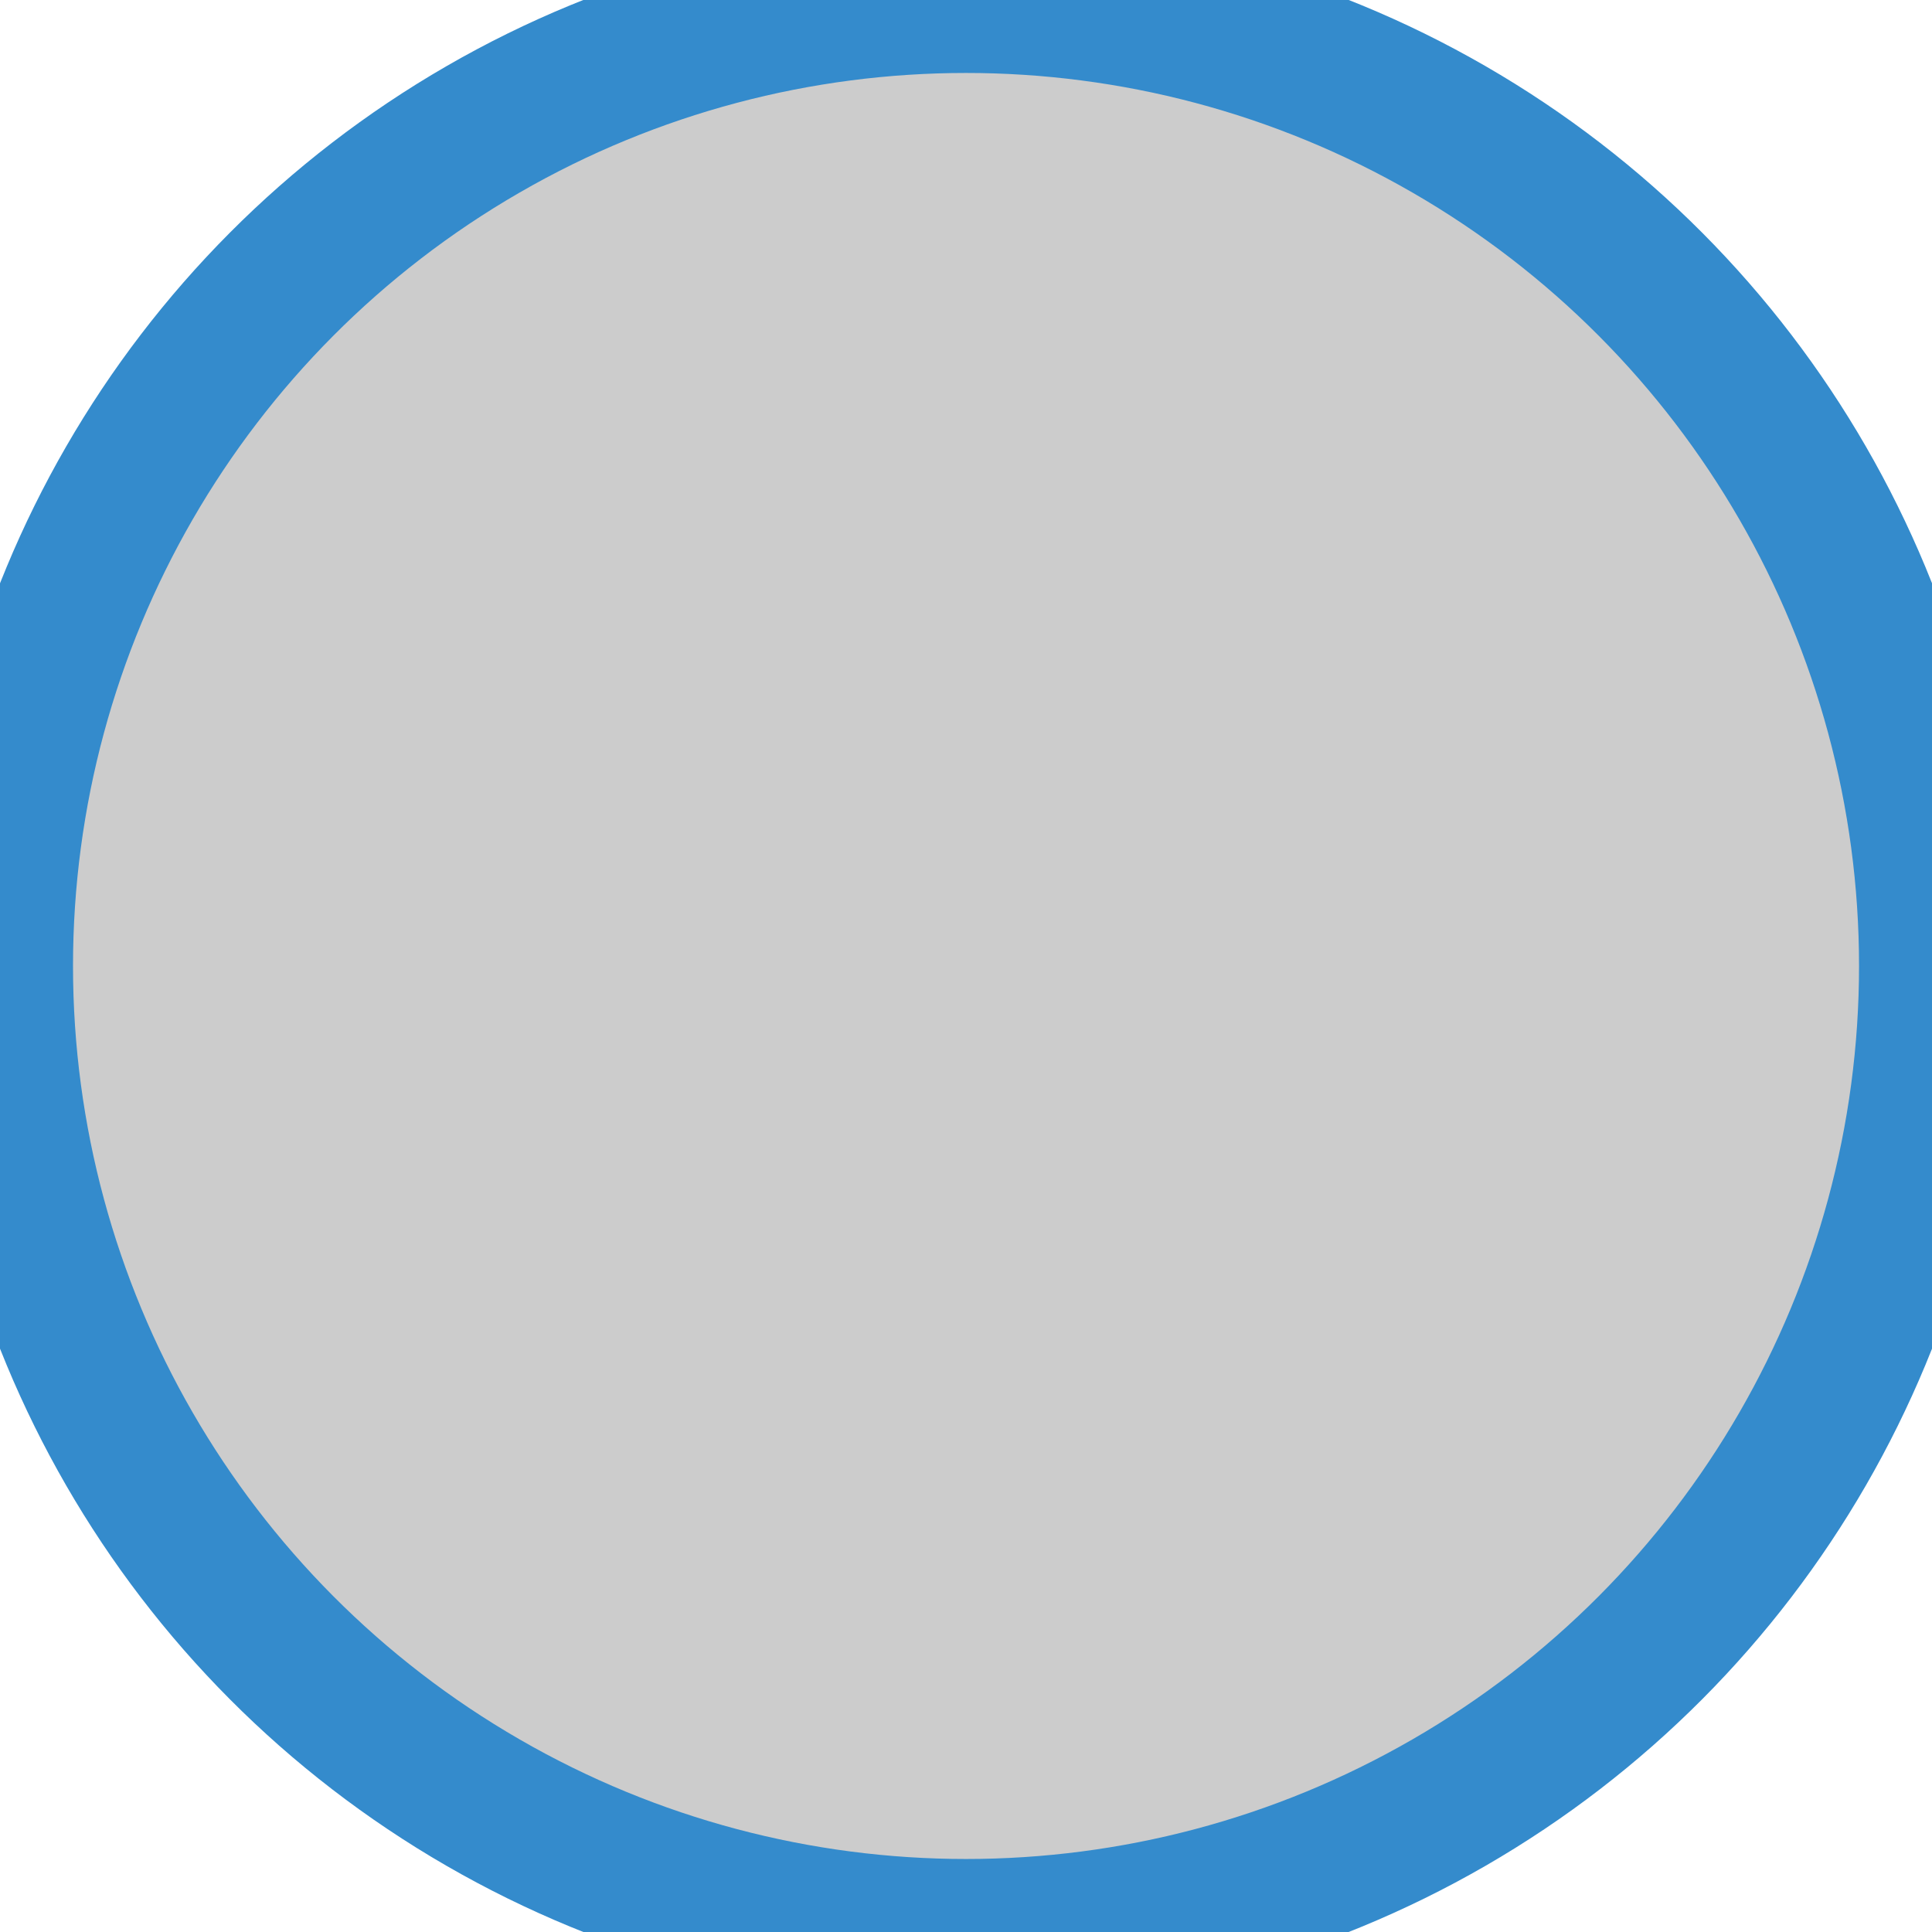<?xml version="1.0" encoding="utf-8"?>
<!-- Generator: Adobe Illustrator 16.0.0, SVG Export Plug-In . SVG Version: 6.00 Build 0)  -->
<!DOCTYPE svg PUBLIC "-//W3C//DTD SVG 1.1//EN" "http://www.w3.org/Graphics/SVG/1.1/DTD/svg11.dtd">
<svg version="1.1" id="图层_1" xmlns="http://www.w3.org/2000/svg" xmlns:xlink="http://www.w3.org/1999/xlink" x="0px" y="0px"
	 width="39.693px" height="39.693px" viewBox="0 0 39.693 39.693" enable-background="new 0 0 39.693 39.693" xml:space="preserve">
<circle fill="#CCCCCC" stroke="#348BCC" stroke-width="3" stroke-miterlimit="10" cx="19.847" cy="19.846" r="19.847"/>
</svg>
